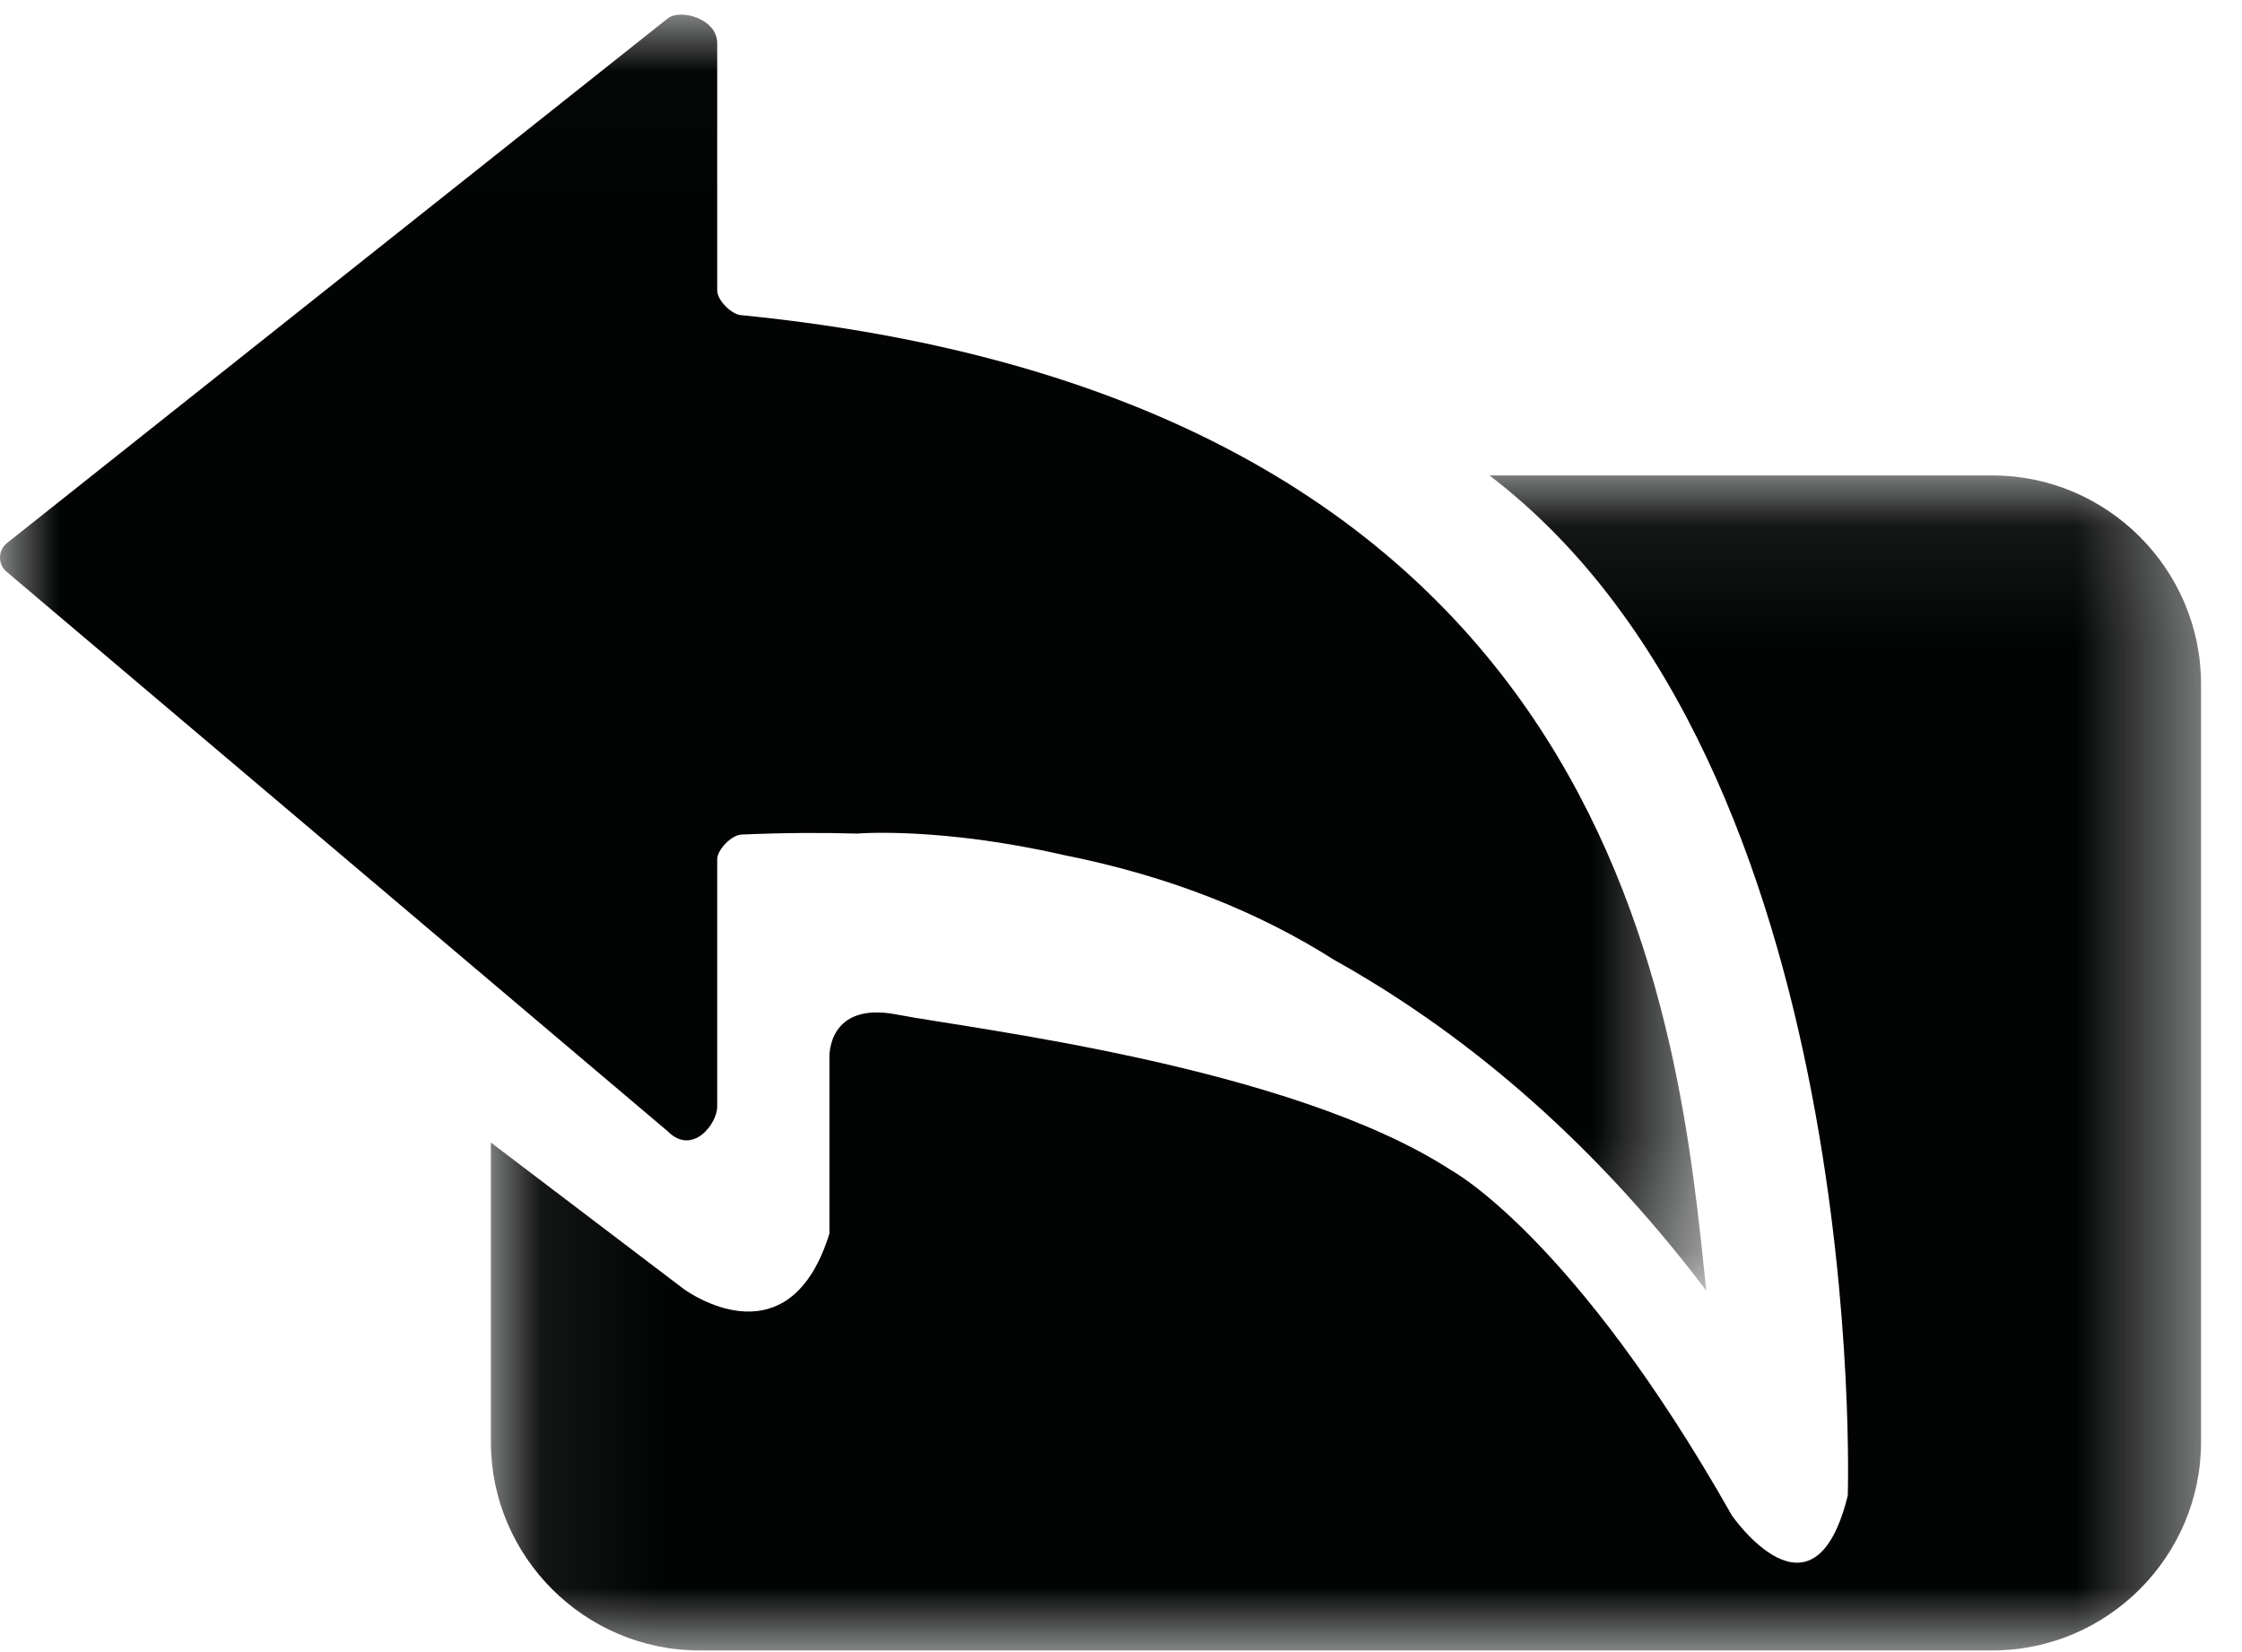 <?xml version="1.0" encoding="UTF-8"?>
<svg width="19px" height="14px" viewBox="0 0 19 14" version="1.1" xmlns="http://www.w3.org/2000/svg" xmlns:xlink="http://www.w3.org/1999/xlink">
    <!-- Generator: Sketch 52.6 (67491) - http://www.bohemiancoding.com/sketch -->
    <title>Group 7</title>
    <desc>Created with Sketch.</desc>
    <defs>
        <polygon id="path-1" points="0 0.013 14.46 0.013 14.46 10.826 0 10.826"></polygon>
        <polygon id="path-3" points="0.072 0.078 14.565 0.078 14.565 10.035 0.072 10.035"></polygon>
    </defs>
    <g id="Page-1" stroke="none" stroke-width="1" fill="none" fill-rule="evenodd">
        <g id="Group-24" transform="translate(-4, -7)">
            <g id="Group-7" transform="translate(4, 7)">
                <g id="Group-3" transform="translate(0, 0.111)">
                    <mask id="mask-2" fill="white">
                        <use xlink:href="#path-1"></use>
                    </mask>
                    <g id="Clip-2"></g>
                    <path d="M7.275,6.952 C7.275,6.952 7.973,6.896 9.016,7.135 C9.923,7.316 10.67,7.62 11.306,8.023 C12.338,8.599 13.442,9.48 14.46,10.826 C14.226,8.601 13.796,3.311 6.287,2.56 C6.204,2.56 6.078,2.434 6.078,2.351 L6.078,0.255 C6.078,0.045 5.763,-0.039 5.659,0.045 L0.063,4.488 C-0.021,4.551 -0.021,4.677 0.063,4.74 L5.659,9.476 C5.868,9.686 6.078,9.413 6.078,9.267 L6.078,7.171 C6.078,7.087 6.204,6.961 6.287,6.961 C6.633,6.946 6.961,6.944 7.275,6.953 L7.275,6.952 Z" id="Fill-1" fill="#020303" mask="url(#mask-2)"></path>
                </g>
                <g id="Group-6" transform="translate(4.088, 3.951)">
                    <mask id="mask-4" fill="white">
                        <use xlink:href="#path-3"></use>
                    </mask>
                    <g id="Clip-5"></g>
                    <path d="M12.797,0.078 L8.535,0.078 C11.775,2.55 11.571,8.723 11.571,8.723 C11.281,9.895 10.589,8.891 10.589,8.891 C9.25,6.525 8.212,5.967 8.212,5.967 C6.846,5.078 4.116,4.764 3.517,4.647 C2.918,4.529 2.941,5.011 2.941,5.011 L2.941,6.503 C2.626,7.513 1.886,7.09 1.734,6.991 C1.716,6.979 1.705,6.971 1.705,6.971 L0.072,5.731 L0.072,8.268 C0.072,9.24 0.867,10.035 1.84,10.035 L12.797,10.035 C13.77,10.035 14.565,9.24 14.565,8.268 L14.565,1.846 C14.565,0.874 13.77,0.078 12.797,0.078" id="Fill-4" fill="#020303" mask="url(#mask-4)"></path>
                </g>
            </g>
        </g>
    </g>
</svg>